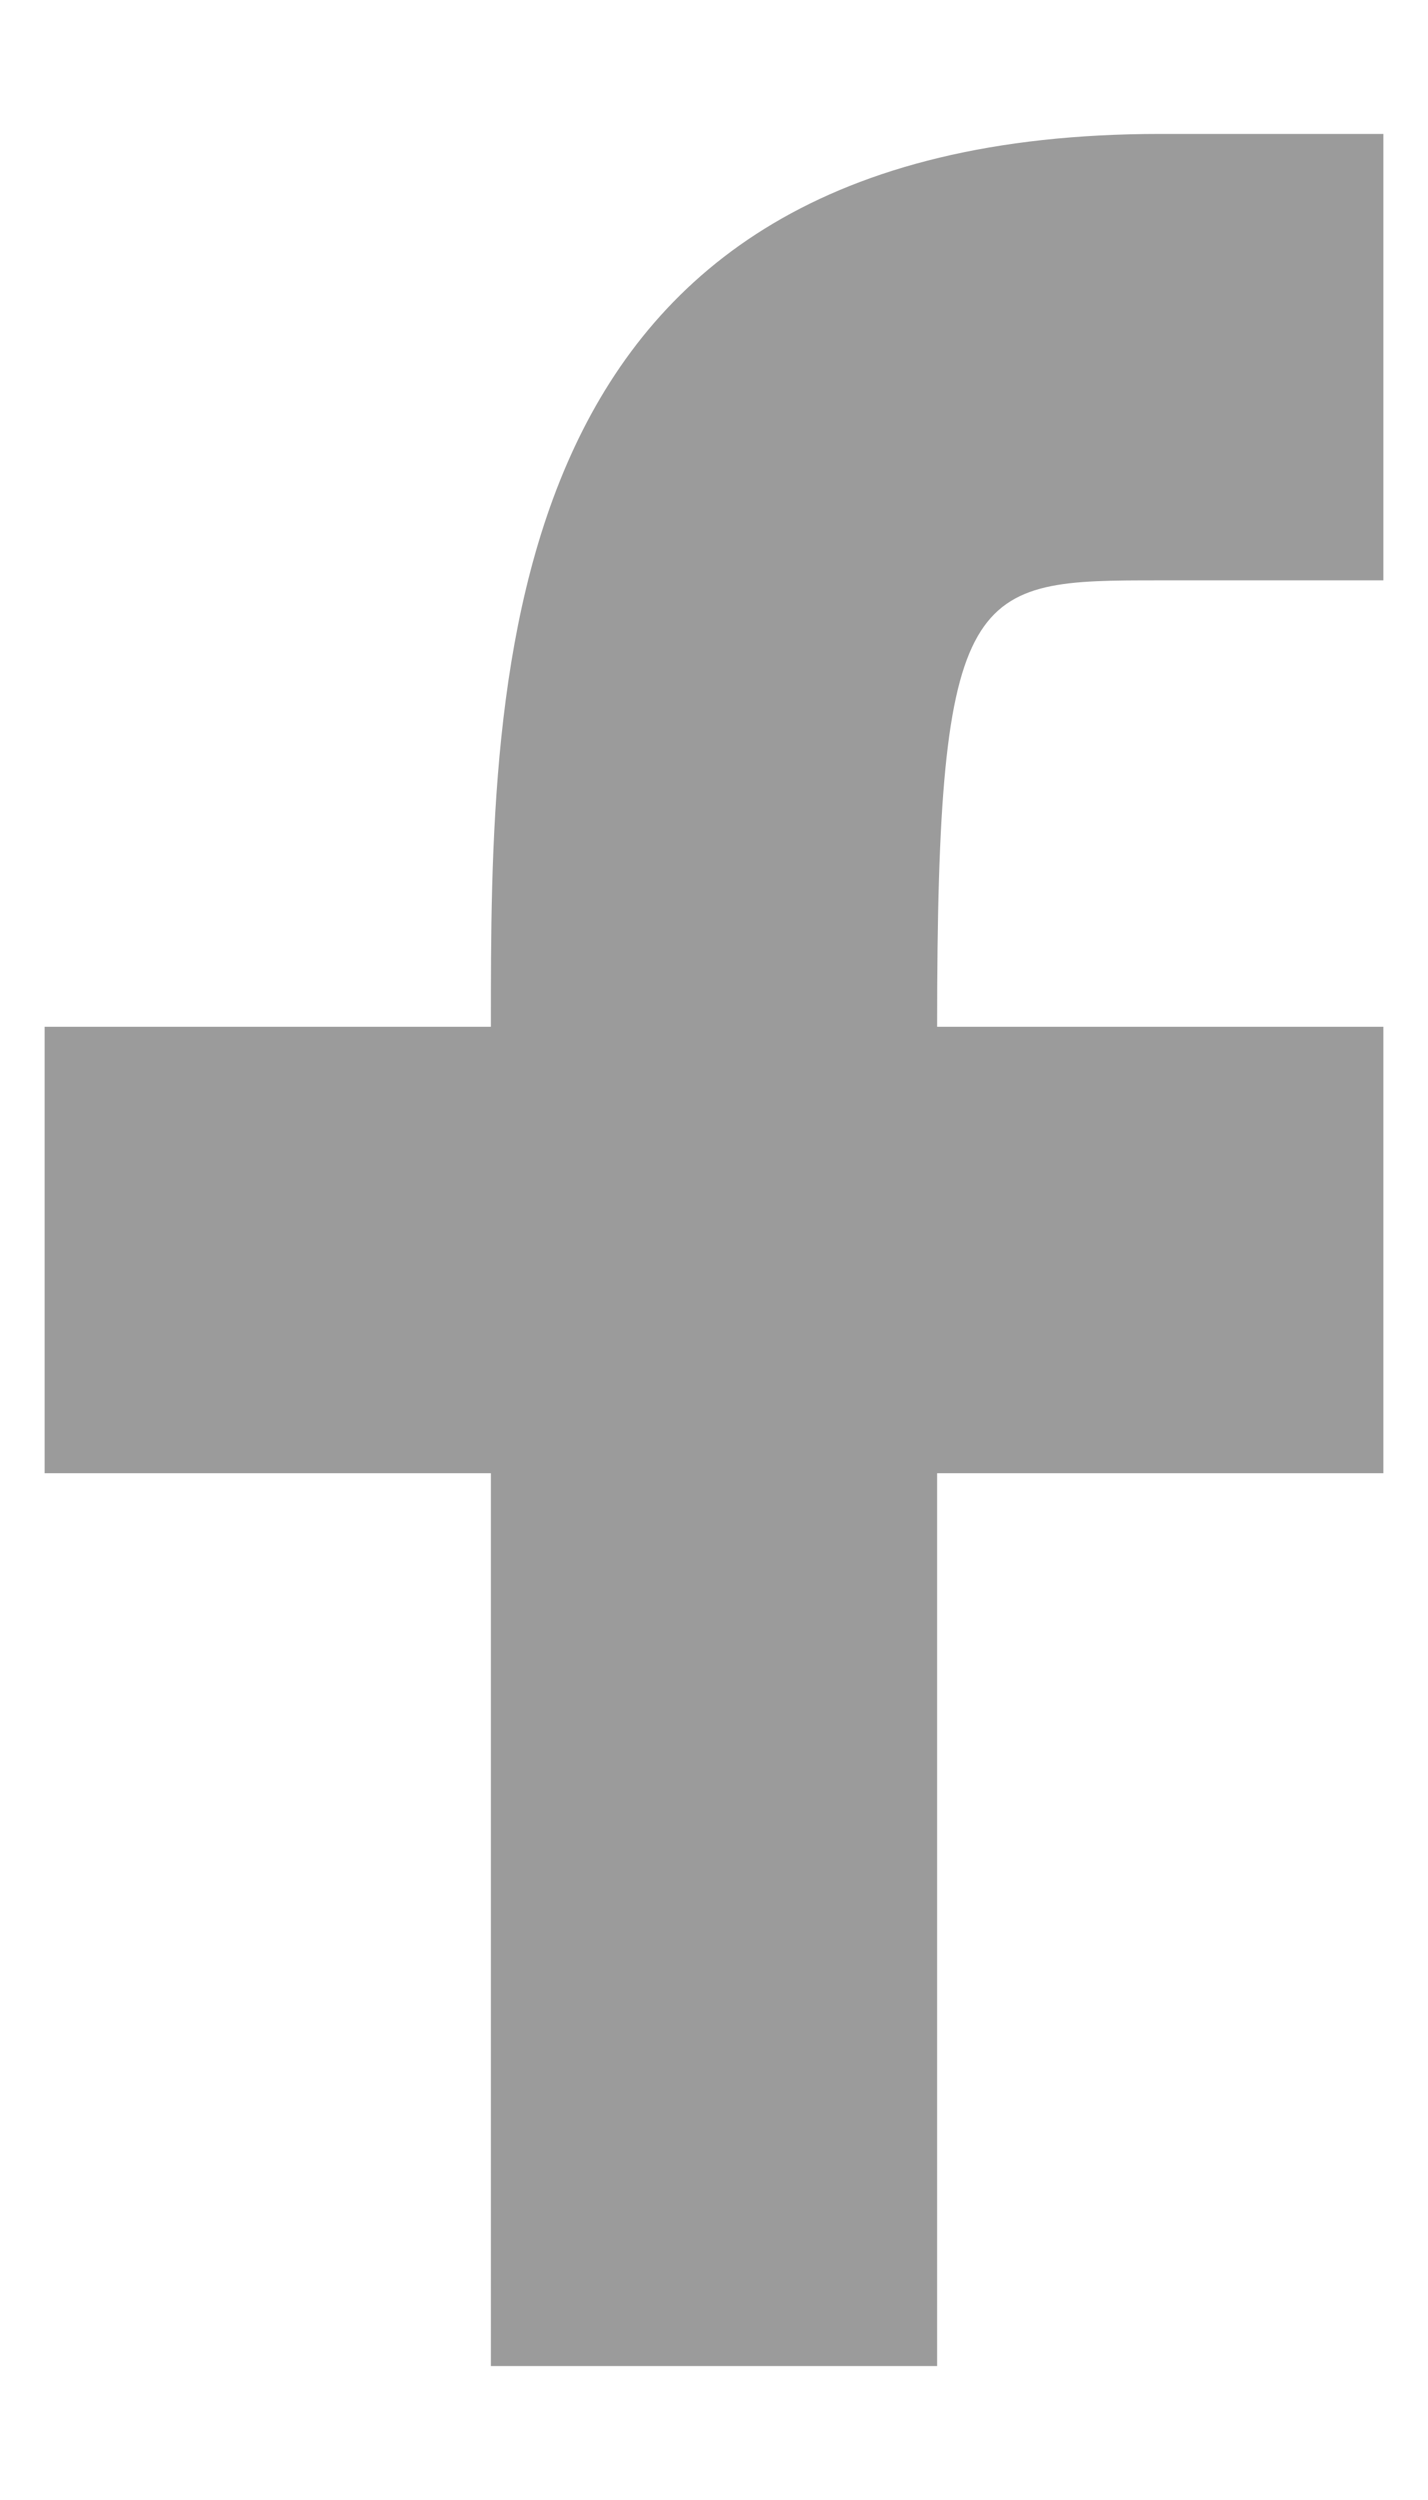 <?xml version="1.0" encoding="UTF-8" standalone="no"?>
<svg width="8px" height="14px" viewBox="0 0 8 14" version="1.1" xmlns="http://www.w3.org/2000/svg" xmlns:xlink="http://www.w3.org/1999/xlink" xmlns:sketch="http://www.bohemiancoding.com/sketch/ns">
    <!-- Generator: Sketch Beta 3.1.1 (8761) - http://www.bohemiancoding.com/sketch -->
    <title>Fill 1</title>
    <desc>Created with Sketch Beta.</desc>
    <defs></defs>
    <g id="Widget" stroke="none" stroke-width="1" fill="none" fill-rule="evenodd" sketch:type="MSPage">
        <g id="Embed" sketch:type="MSArtboardGroup" transform="translate(-77, -90)" fill="#9B9B9B">
            <g id="Sharing-Menu" sketch:type="MSLayerGroup">
                <g id="Share-:Hover" transform="translate(61, 48)" sketch:type="MSShapeGroup">
                    <g id="Dropdown" transform="translate(88.5, 101) scale(-1, 1) translate(-88.5, -101) translate(0, 29)">
                        <g id="Facebook" transform="translate(157, 20) scale(-1, 1) translate(-157, -20) translate(147, 10)">
                            <path d="M8.75,16.25 L11.25,16.25 L11.25,11.25 L13.75,11.25 L13.75,8.75 L11.25,8.75 C11.25,6.25 11.44,6.25 12.5,6.25 L13.75,6.25 L13.75,3.75 L12.5,3.75 C8.75,3.75 8.75,6.759 8.75,8.75 L6.25,8.75 L6.25,11.25 L8.75,11.25 L8.75,16.25" id="Fill-1"></path>
                        </g>
                    </g>
                </g>
            </g>
        </g>
    </g>
</svg>